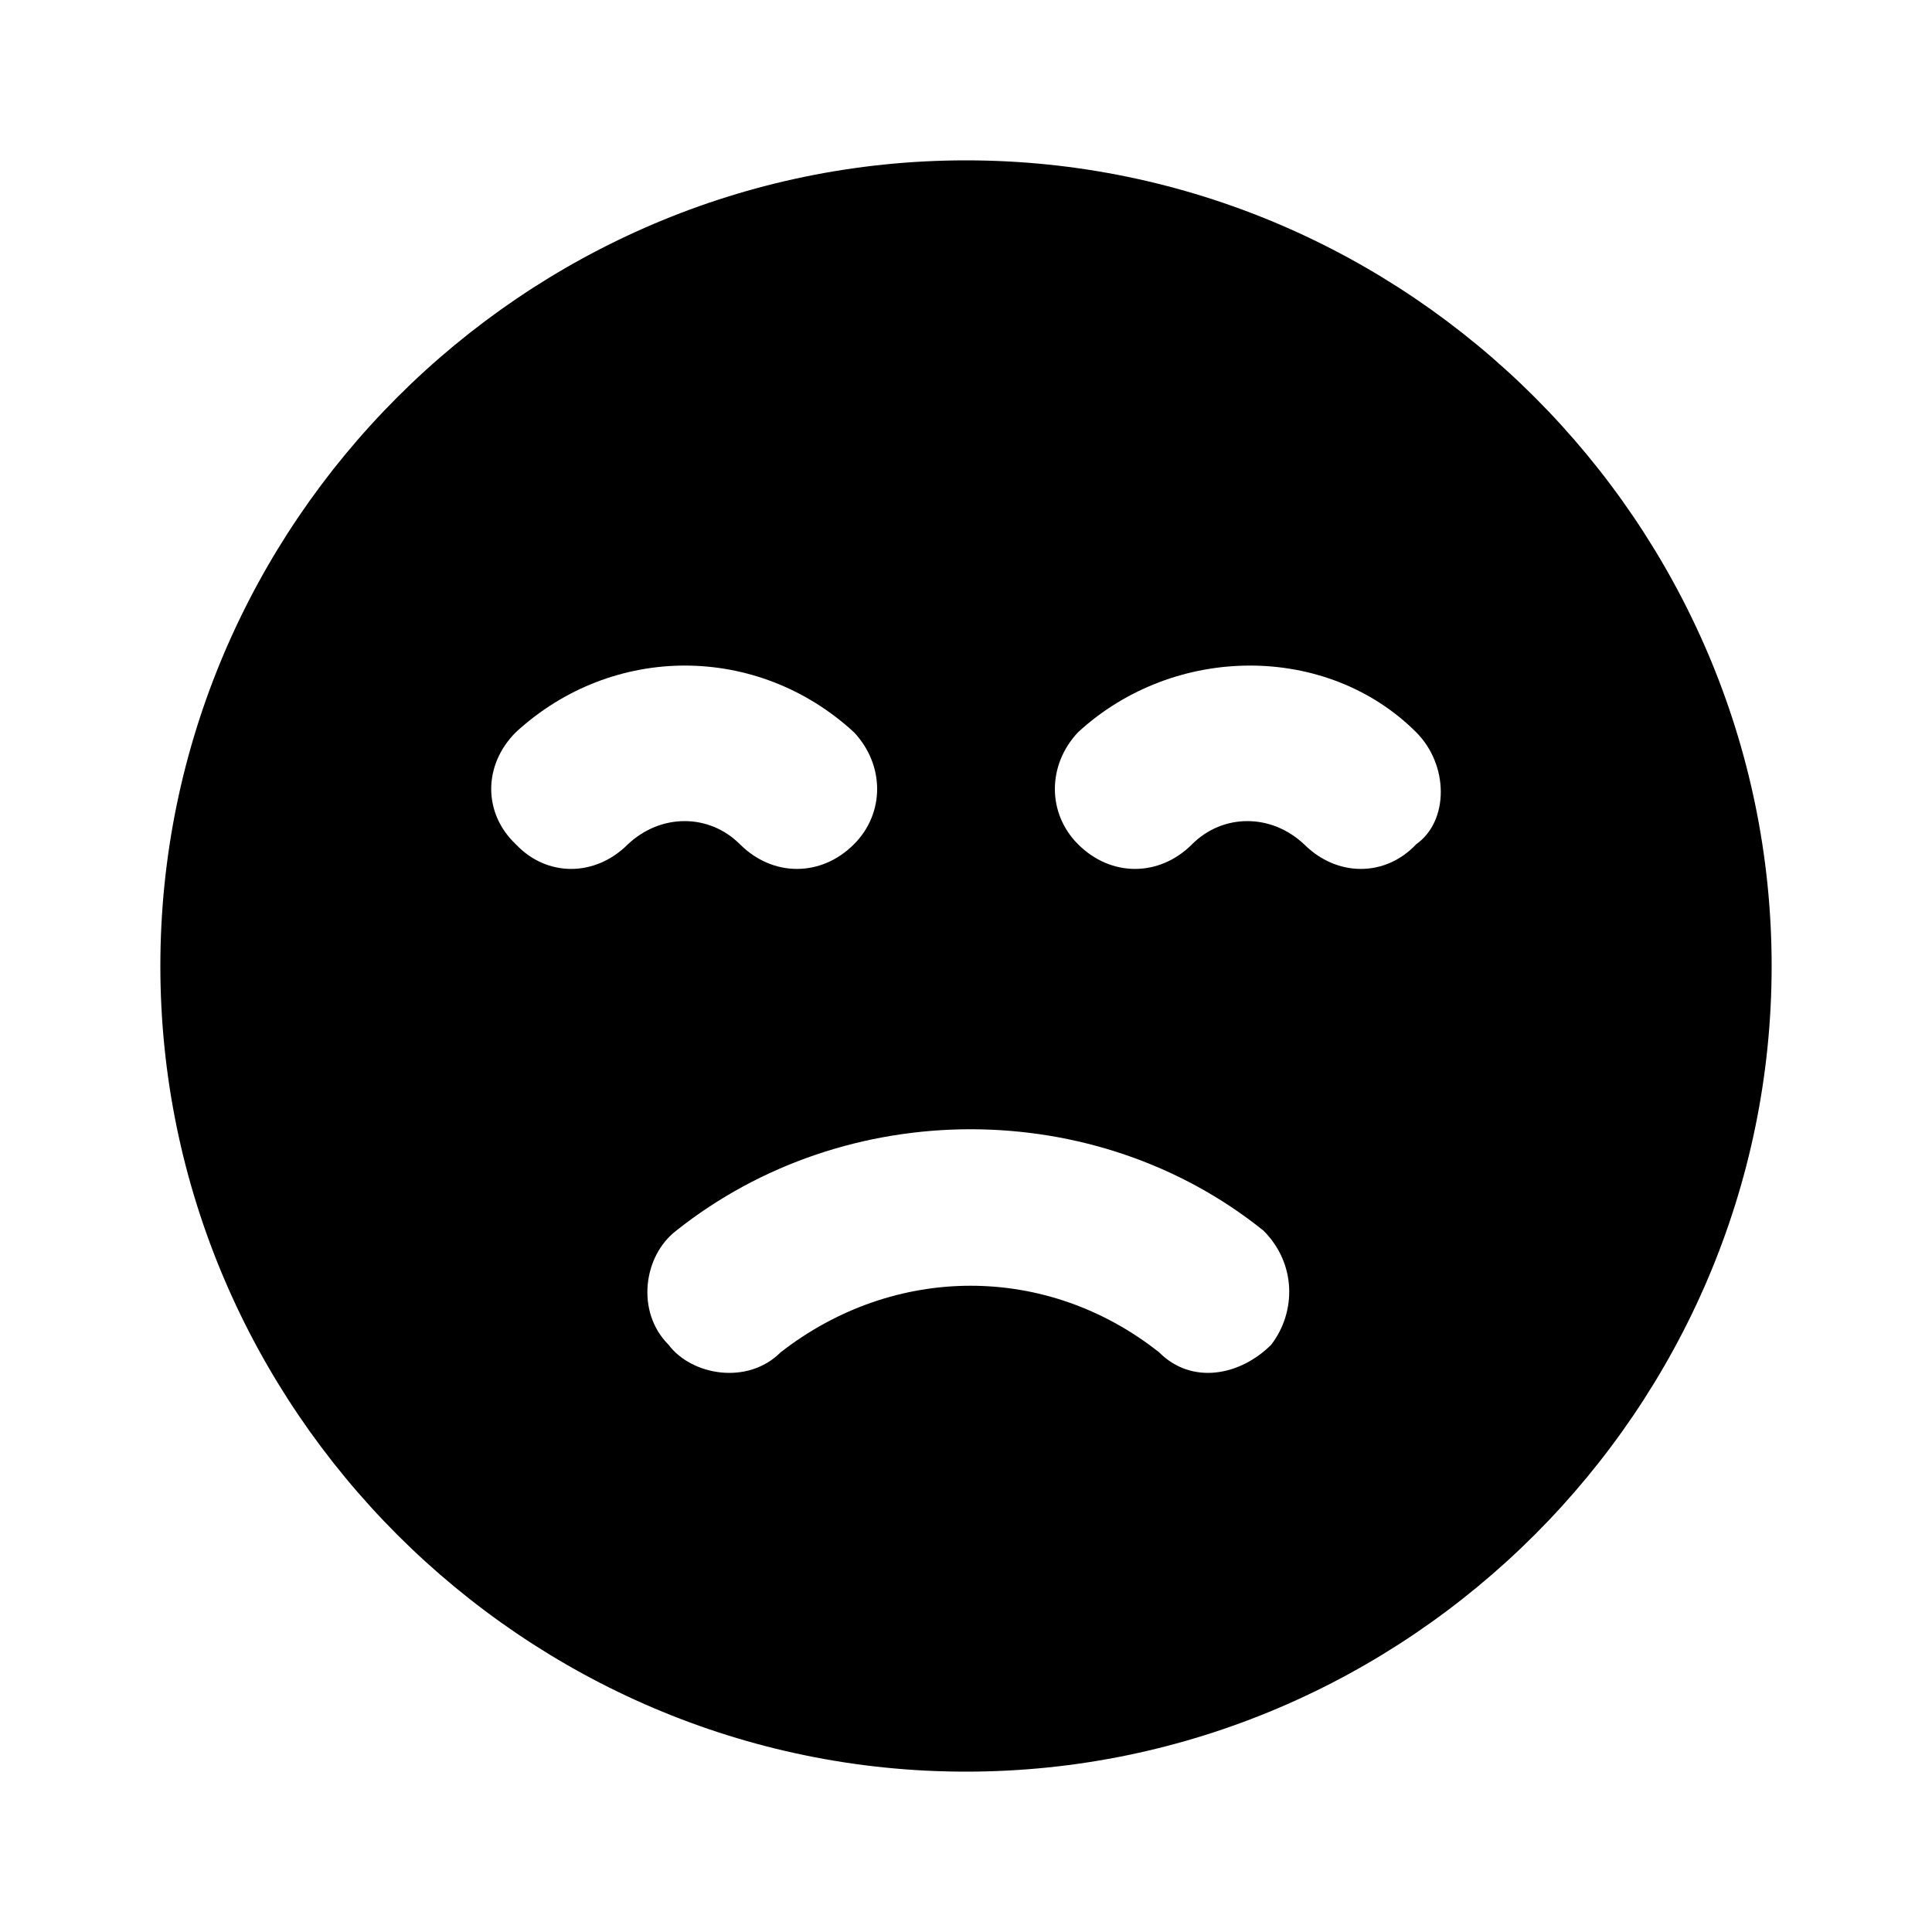 <svg xmlns="http://www.w3.org/2000/svg" width="24" height="24" viewBox="0 0 24 24">
    <path d="M12 1.992c0 0 0 0 0 0-5.496 0-10.008 4.512-10.008 10.008s4.512 10.008 10.008 10.008 10.008-4.512 10.008-10.008-4.512-10.008-10.008-10.008zM6.408 10.488v0 0c-0.408-0.384-0.408-0.984 0-1.392 0 0 0 0 0 0 1.2-1.104 3-1.104 4.2 0 0.384 0.408 0.384 1.008 0 1.392-0.408 0.408-1.008 0.408-1.416 0 0 0 0 0 0 0-0.384-0.384-0.984-0.384-1.392 0-0.408 0.408-1.008 0.408-1.392 0zM15.792 16.704v0c-0.384 0.384-0.984 0.504-1.392 0.096-1.392-1.104-3.288-1.104-4.704 0-0.408 0.408-1.104 0.288-1.392-0.096-0.408-0.408-0.312-1.104 0.096-1.416 2.112-1.68 5.208-1.68 7.296 0 0.408 0.408 0.408 1.008 0.096 1.416zM17.592 10.488c0 0 0 0 0 0-0.384 0.408-0.984 0.408-1.392 0v0c-0.408-0.384-1.008-0.384-1.392 0-0.408 0.408-1.008 0.408-1.416 0-0.384-0.384-0.384-0.984 0-1.392 1.2-1.104 3.096-1.104 4.2 0 0.408 0.408 0.408 1.104 0 1.392z"></path>
</svg>

